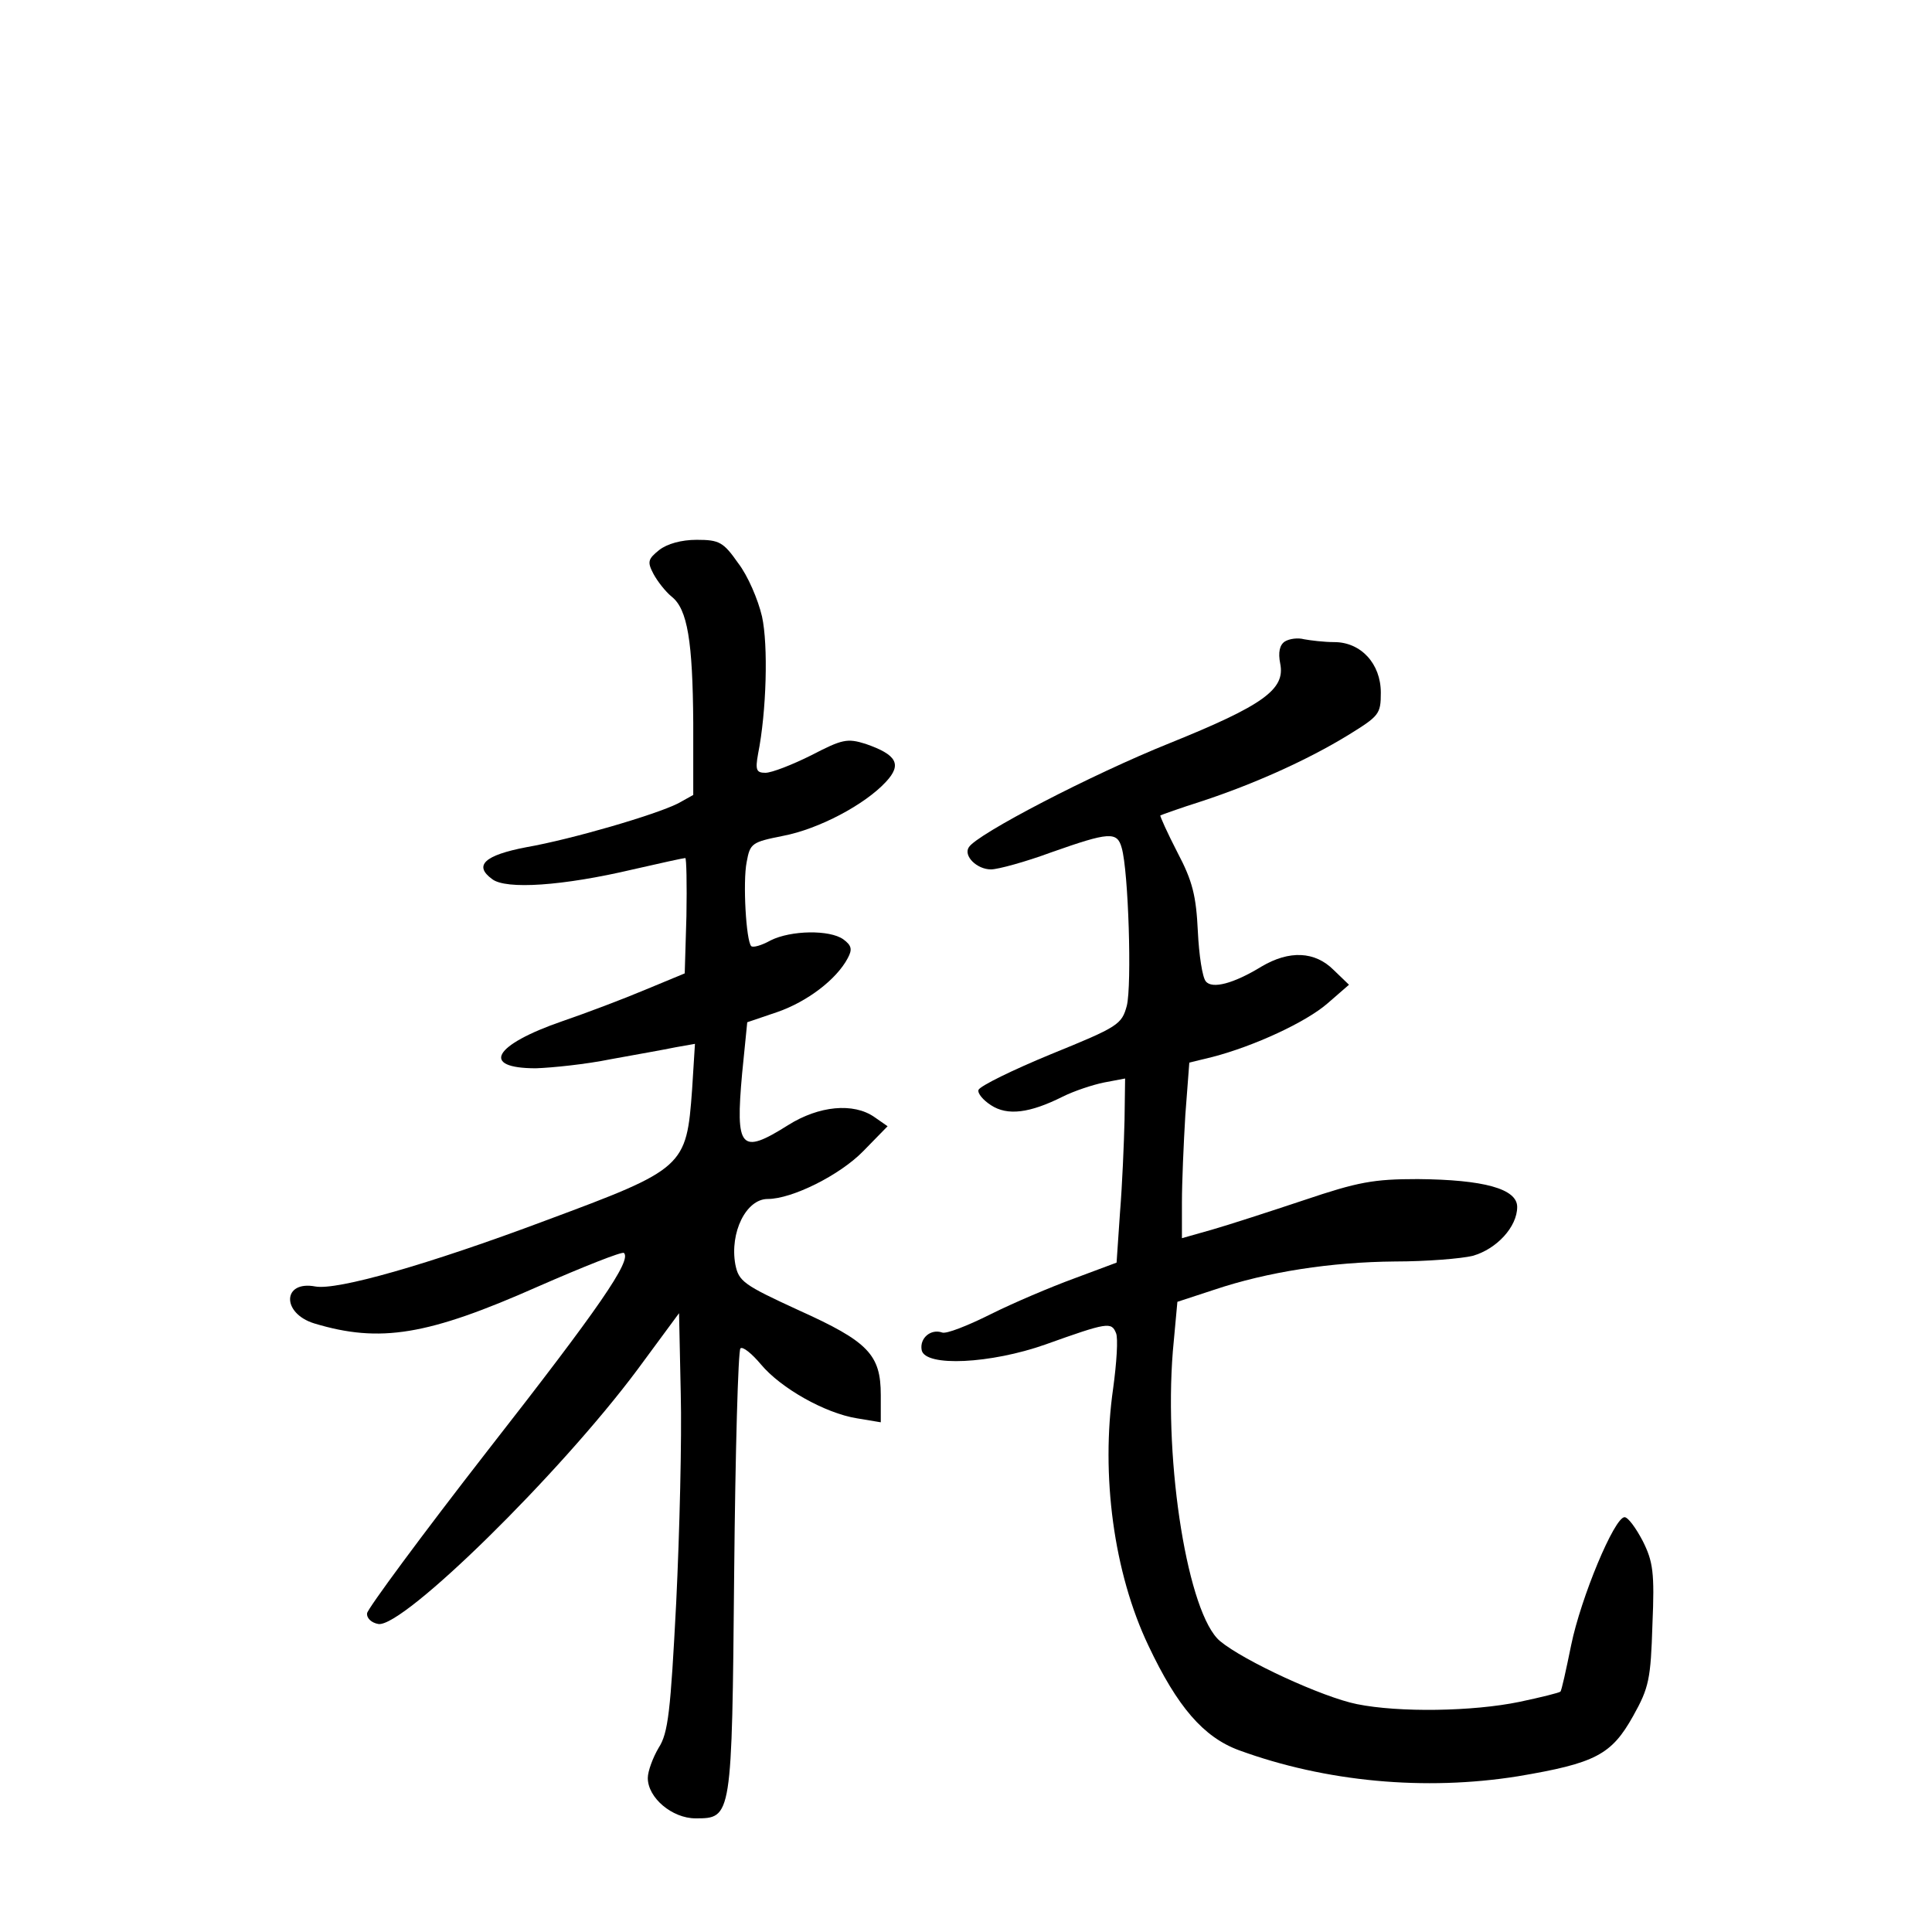 <?xml version="1.0" standalone="no"?>
<!DOCTYPE svg PUBLIC "-//W3C//DTD SVG 20010904//EN"
 "http://www.w3.org/TR/2001/REC-SVG-20010904/DTD/svg10.dtd">
<svg version="1.0" xmlns="http://www.w3.org/2000/svg"
 width="340pt" height="340pt" viewBox="0 0 340 340"
 preserveAspectRatio="xMidYMid meet">
<g transform="translate(0,340) scale(0.1,-0.1)"
fill="#000000" stroke="none">
<path d="M1160 2432 c-20 -16 -21 -21 -10 -42 7 -13 21 -31 32 -40 28 -22 37
-79 38 -222 l0 -127 -27 -15 c-40 -20 -187 -63 -267 -77 -73 -14 -93 -32 -60
-56 24 -19 125 -12 248 17 48 11 89 20 92 20 2 0 3 -46 2 -102 l-3 -101 -70
-29 c-38 -16 -104 -41 -145 -55 -122 -42 -145 -83 -47 -83 29 1 88 7 132 16
44 8 95 17 114 21 l34 6 -5 -80 c-10 -137 -13 -140 -258 -231 -208 -78 -367
-123 -405 -116 -58 11 -60 -47 -2 -65 116 -35 200 -21 394 65 80 35 148 62
151 59 14 -13 -43 -96 -240 -348 -116 -149 -211 -278 -212 -286 -1 -9 8 -17
20 -19 44 -6 319 264 456 448 l73 99 3 -142 c2 -78 -2 -243 -8 -367 -10 -192
-14 -230 -31 -256 -10 -17 -19 -41 -19 -53 0 -35 43 -71 84 -71 64 0 64 0 68
432 2 213 7 391 11 395 4 4 20 -9 36 -28 35 -42 113 -86 169 -95 l42 -7 0 48
c0 71 -22 94 -144 149 -98 45 -106 51 -112 81 -10 56 19 115 57 115 43 0 127
42 168 84 l43 44 -23 16 c-37 26 -98 20 -152 -14 -84 -53 -93 -42 -81 91 l9
90 53 18 c52 18 104 57 124 95 8 15 7 22 -8 33 -24 17 -92 16 -128 -2 -16 -9
-31 -13 -34 -10 -9 9 -15 113 -8 148 6 33 9 35 64 46 63 12 144 55 181 95 29
31 19 48 -36 67 -32 10 -41 8 -95 -20 -34 -17 -70 -31 -81 -31 -16 0 -18 5
-13 33 15 75 18 192 7 242 -7 30 -25 72 -42 94 -26 37 -33 41 -73 41 -27 0
-52 -7 -66 -18z"/>
<path d="M2261 2271 c-9 -6 -12 -19 -8 -39 9 -45 -29 -73 -195 -140 -137 -55
-339 -160 -353 -183 -10 -15 14 -39 39 -39 12 0 60 13 106 30 102 36 116 37
124 8 12 -41 18 -242 9 -278 -9 -33 -15 -37 -133 -85 -68 -28 -125 -56 -128
-63 -2 -6 8 -18 22 -27 29 -19 68 -14 126 15 20 10 53 21 73 25 l37 7 -1 -73
c-1 -41 -4 -114 -8 -163 l-6 -88 -75 -28 c-41 -15 -107 -43 -147 -63 -40 -20
-78 -35 -85 -32 -20 7 -40 -10 -36 -31 6 -30 122 -24 218 10 109 39 116 40
124 20 4 -9 1 -53 -5 -97 -22 -153 1 -325 62 -453 51 -108 97 -161 159 -184
153 -56 328 -72 491 -46 137 23 165 38 203 106 28 50 31 65 34 161 4 92 1 111
-17 147 -12 23 -26 42 -32 42 -18 0 -77 -142 -94 -225 -9 -44 -17 -81 -19 -82
-2 -2 -34 -10 -72 -18 -82 -17 -212 -19 -286 -4 -60 12 -199 76 -241 111 -56
47 -99 310 -83 510 l8 87 64 21 c95 32 207 49 319 50 55 0 117 5 137 10 42 12
78 51 78 86 0 32 -59 48 -175 49 -78 0 -105 -5 -200 -37 -60 -20 -134 -44
-162 -52 l-53 -15 0 63 c0 35 3 104 6 154 l7 92 41 10 c73 19 164 61 202 94
l38 33 -27 26 c-33 33 -78 35 -127 6 -49 -30 -87 -40 -98 -26 -6 7 -12 46 -14
88 -3 62 -9 88 -36 139 -18 35 -31 64 -30 65 2 1 35 13 73 25 91 30 185 72
257 116 55 34 58 37 58 75 0 51 -35 89 -82 89 -18 0 -42 3 -53 5 -11 3 -26 1
-34 -4z"/>
</g>
</svg>
